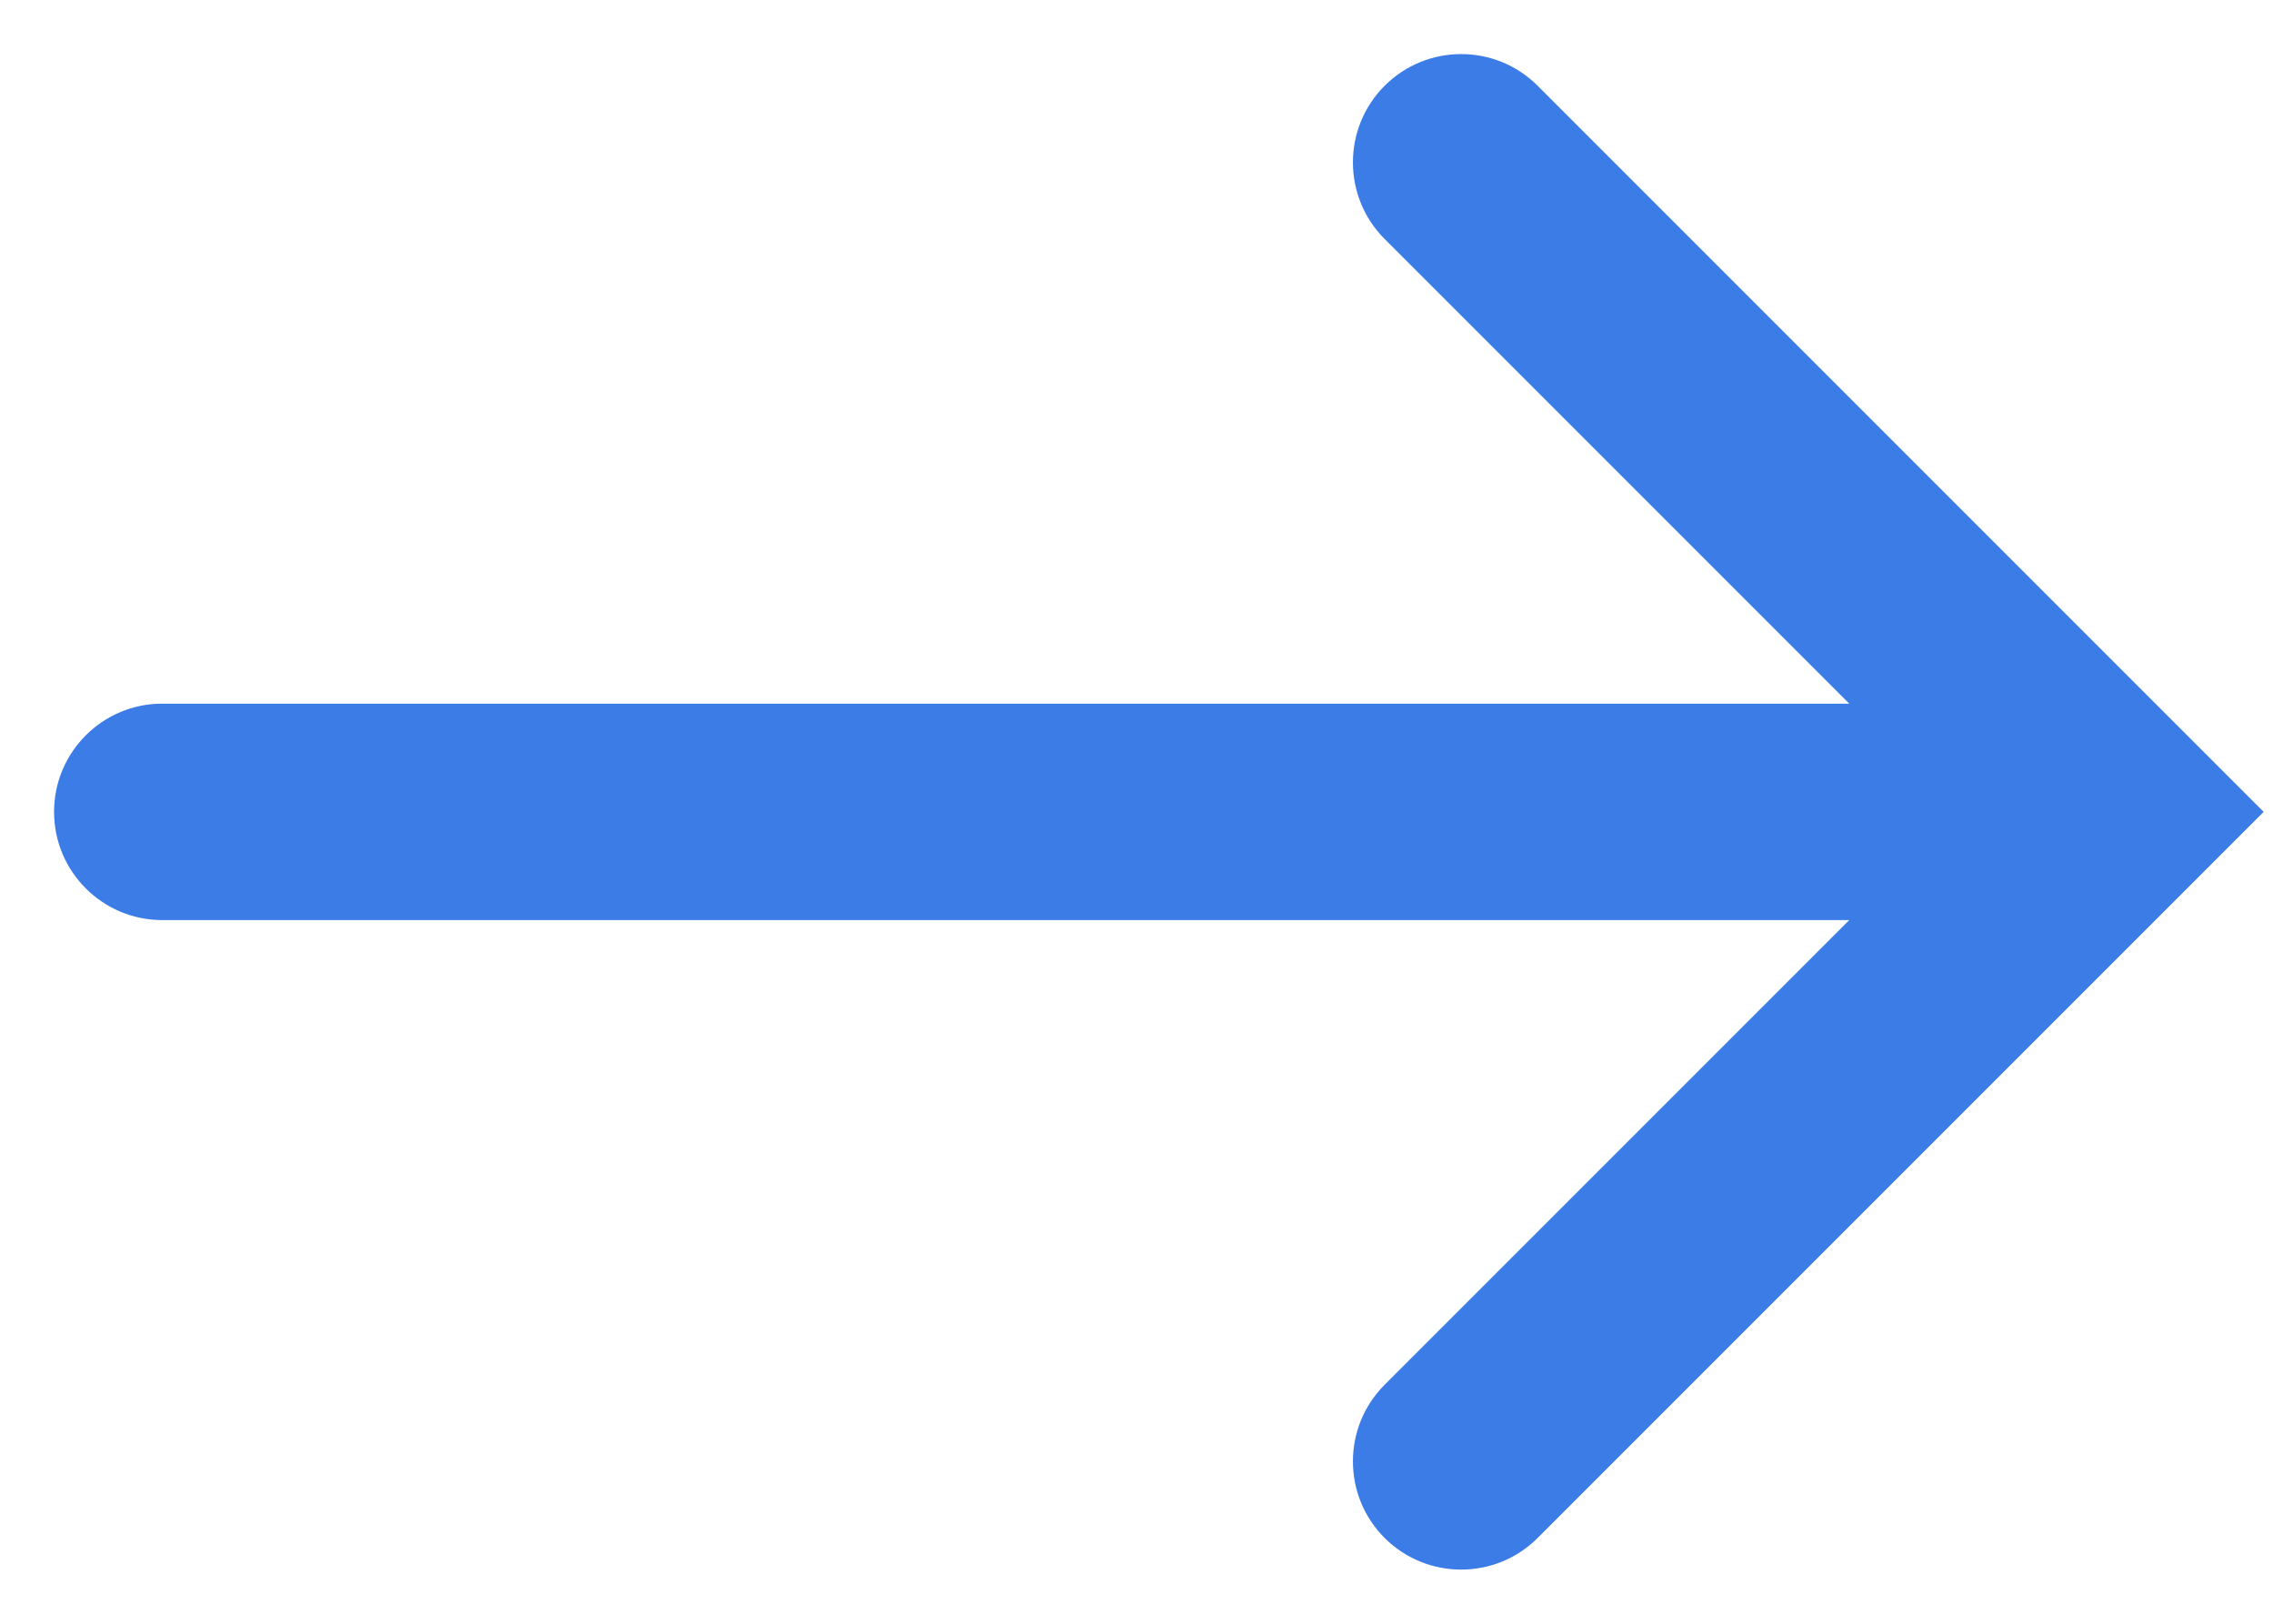 <svg width="28" height="20" viewBox="0 0 28 20" fill="none" xmlns="http://www.w3.org/2000/svg">
<path fill-rule="evenodd" clip-rule="evenodd" d="M1.999 8.667C1.263 8.667 0.666 9.264 0.666 10C0.666 10.736 1.263 11.333 1.999 11.333L22.78 11.333L17.056 17.057C16.536 17.578 16.536 18.422 17.056 18.943C17.577 19.463 18.422 19.463 18.942 18.943L26.942 10.943L27.885 10L26.942 9.057L18.942 1.057C18.422 0.536 17.577 0.536 17.056 1.057C16.536 1.578 16.536 2.422 17.056 2.943L22.78 8.667L1.999 8.667Z" fill="#3C7CE6"/>
</svg>
